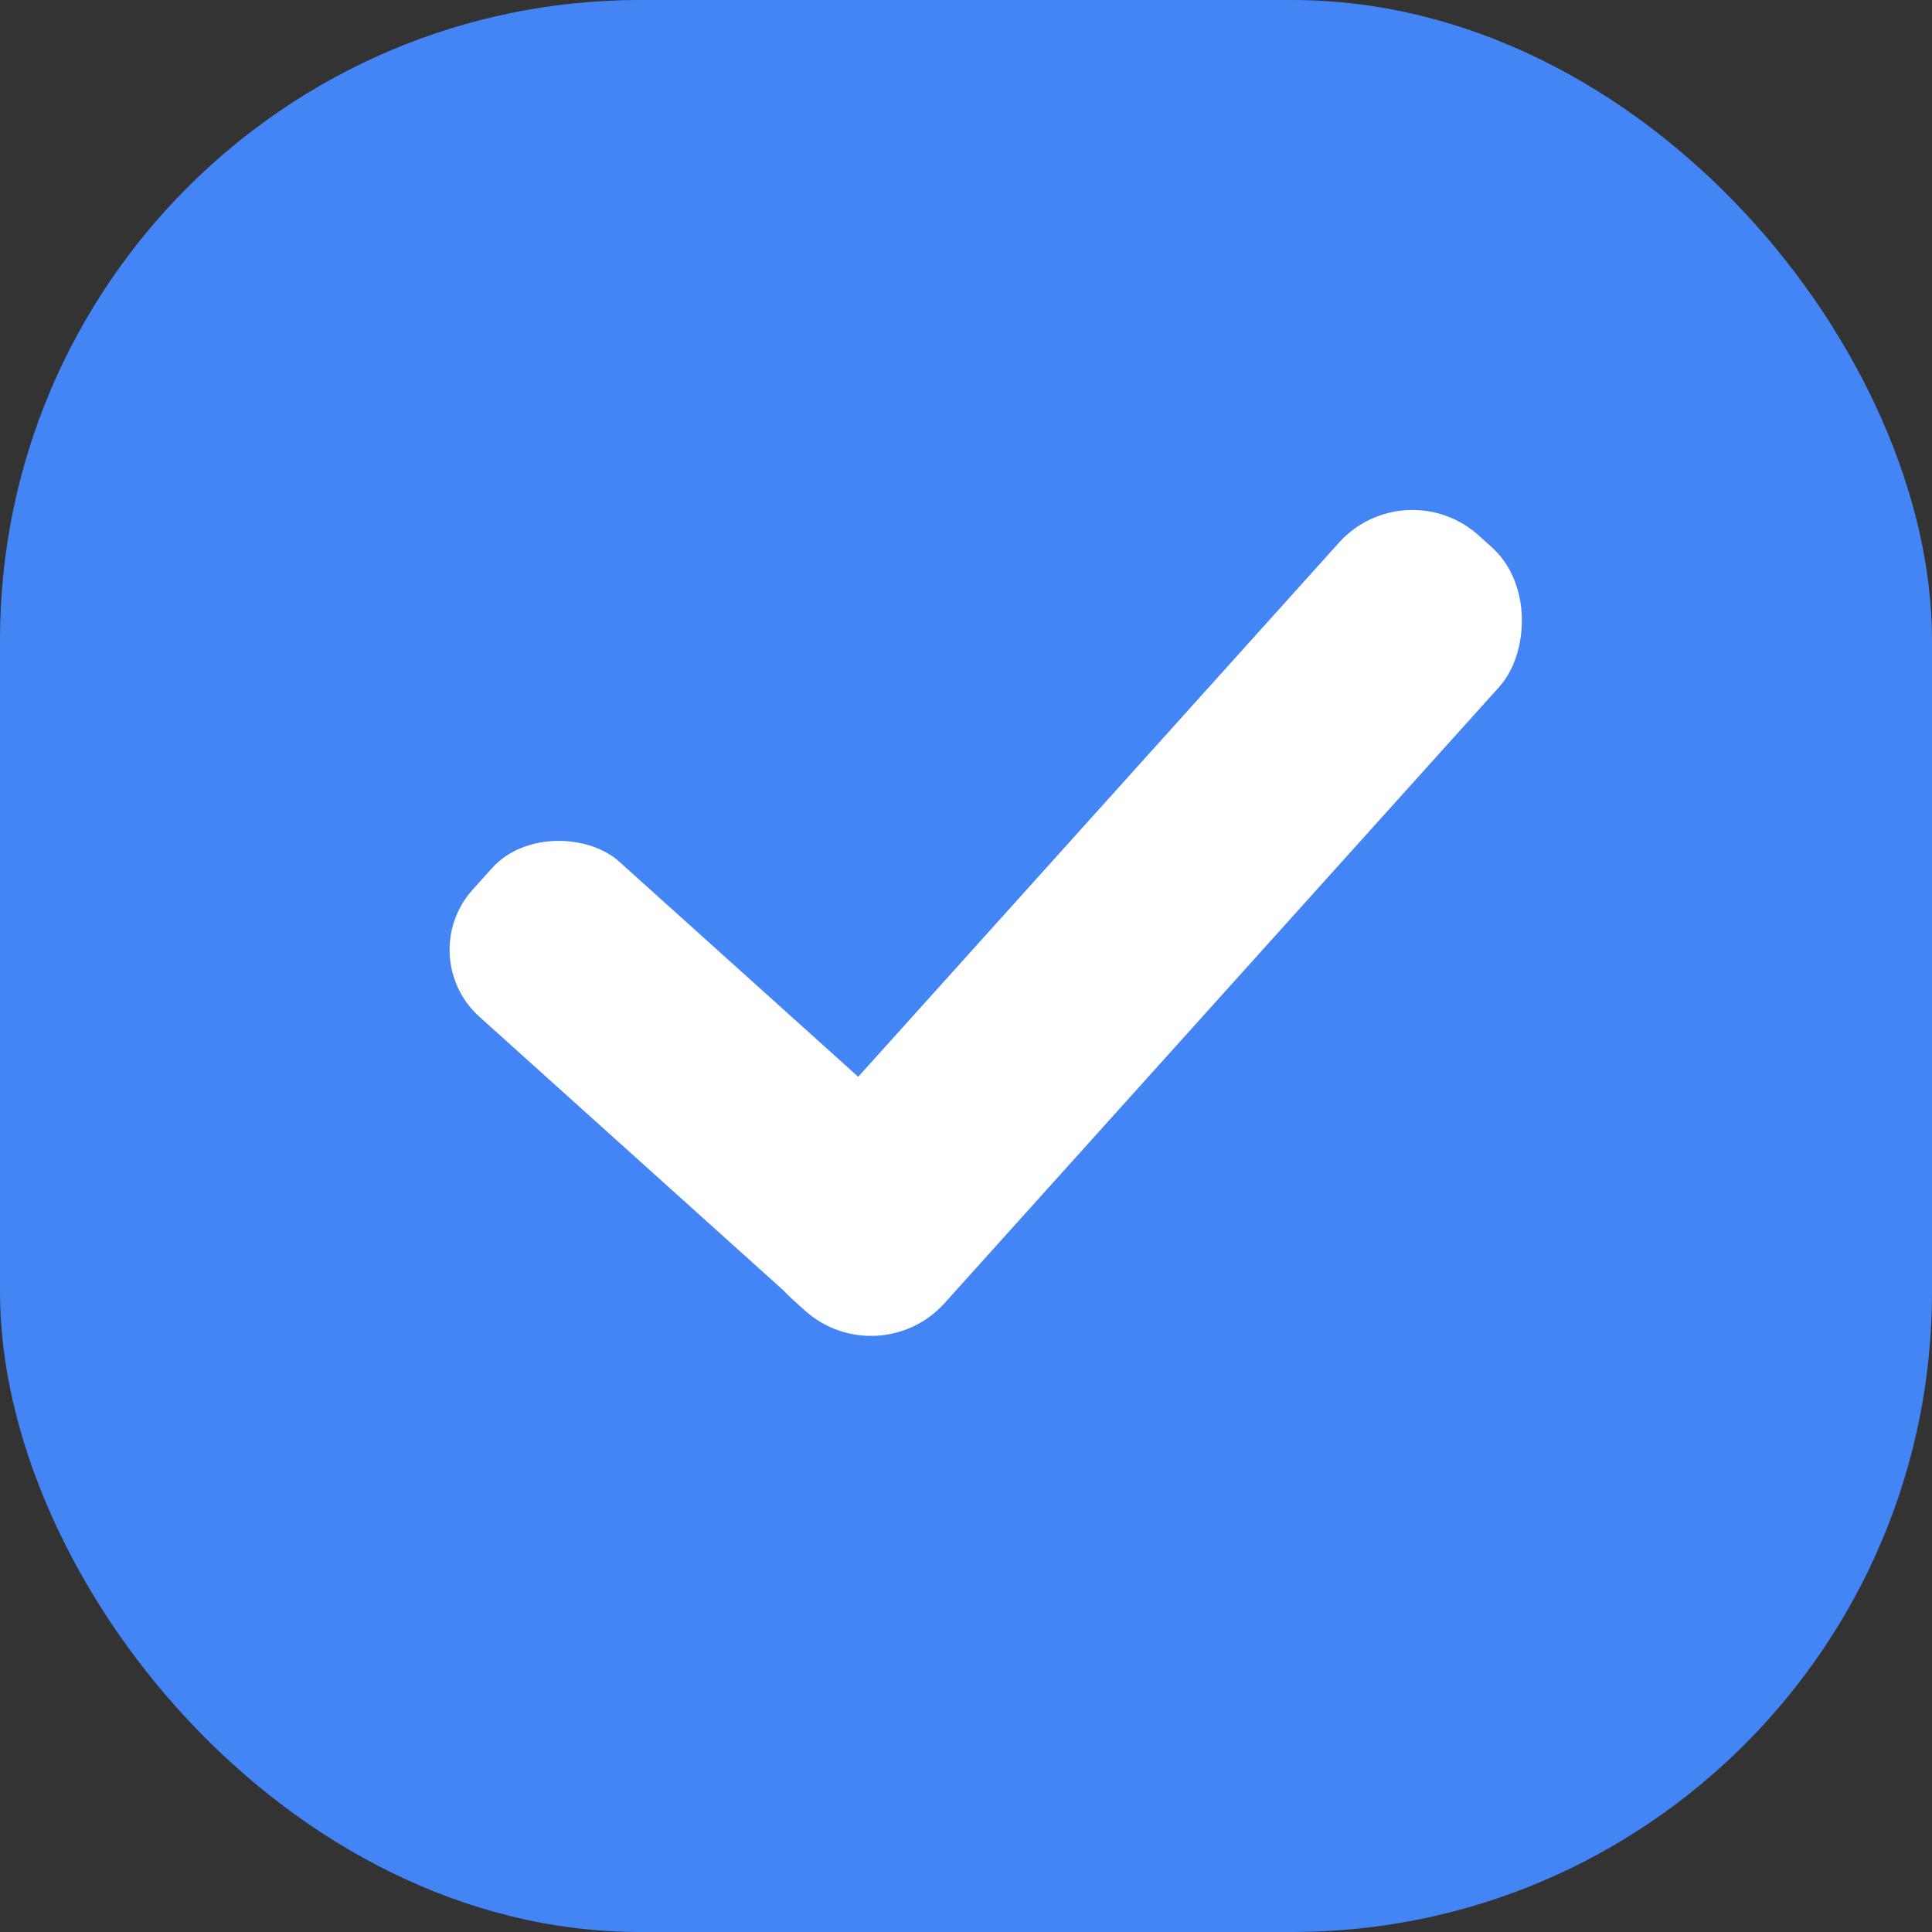 <svg id="Layer_1" data-name="Layer 1" xmlns="http://www.w3.org/2000/svg" viewBox="0 0 94 94"><rect x="0" y="0" width="94" height="94" fill="#333333" stroke="none"/><rect width="94" height="94" rx="31.14" fill="#4385f5"/><rect x="51.3" y="20.92" width="10.49" height="49.96" rx="4.81" transform="translate(44.23 -27.04) rotate(41.99)" fill="#fff"/><rect x="30.37" y="38.86" width="10.16" height="29.55" rx="4.38" transform="translate(98.03 62.18) rotate(131.99)" fill="#fff"/></svg>